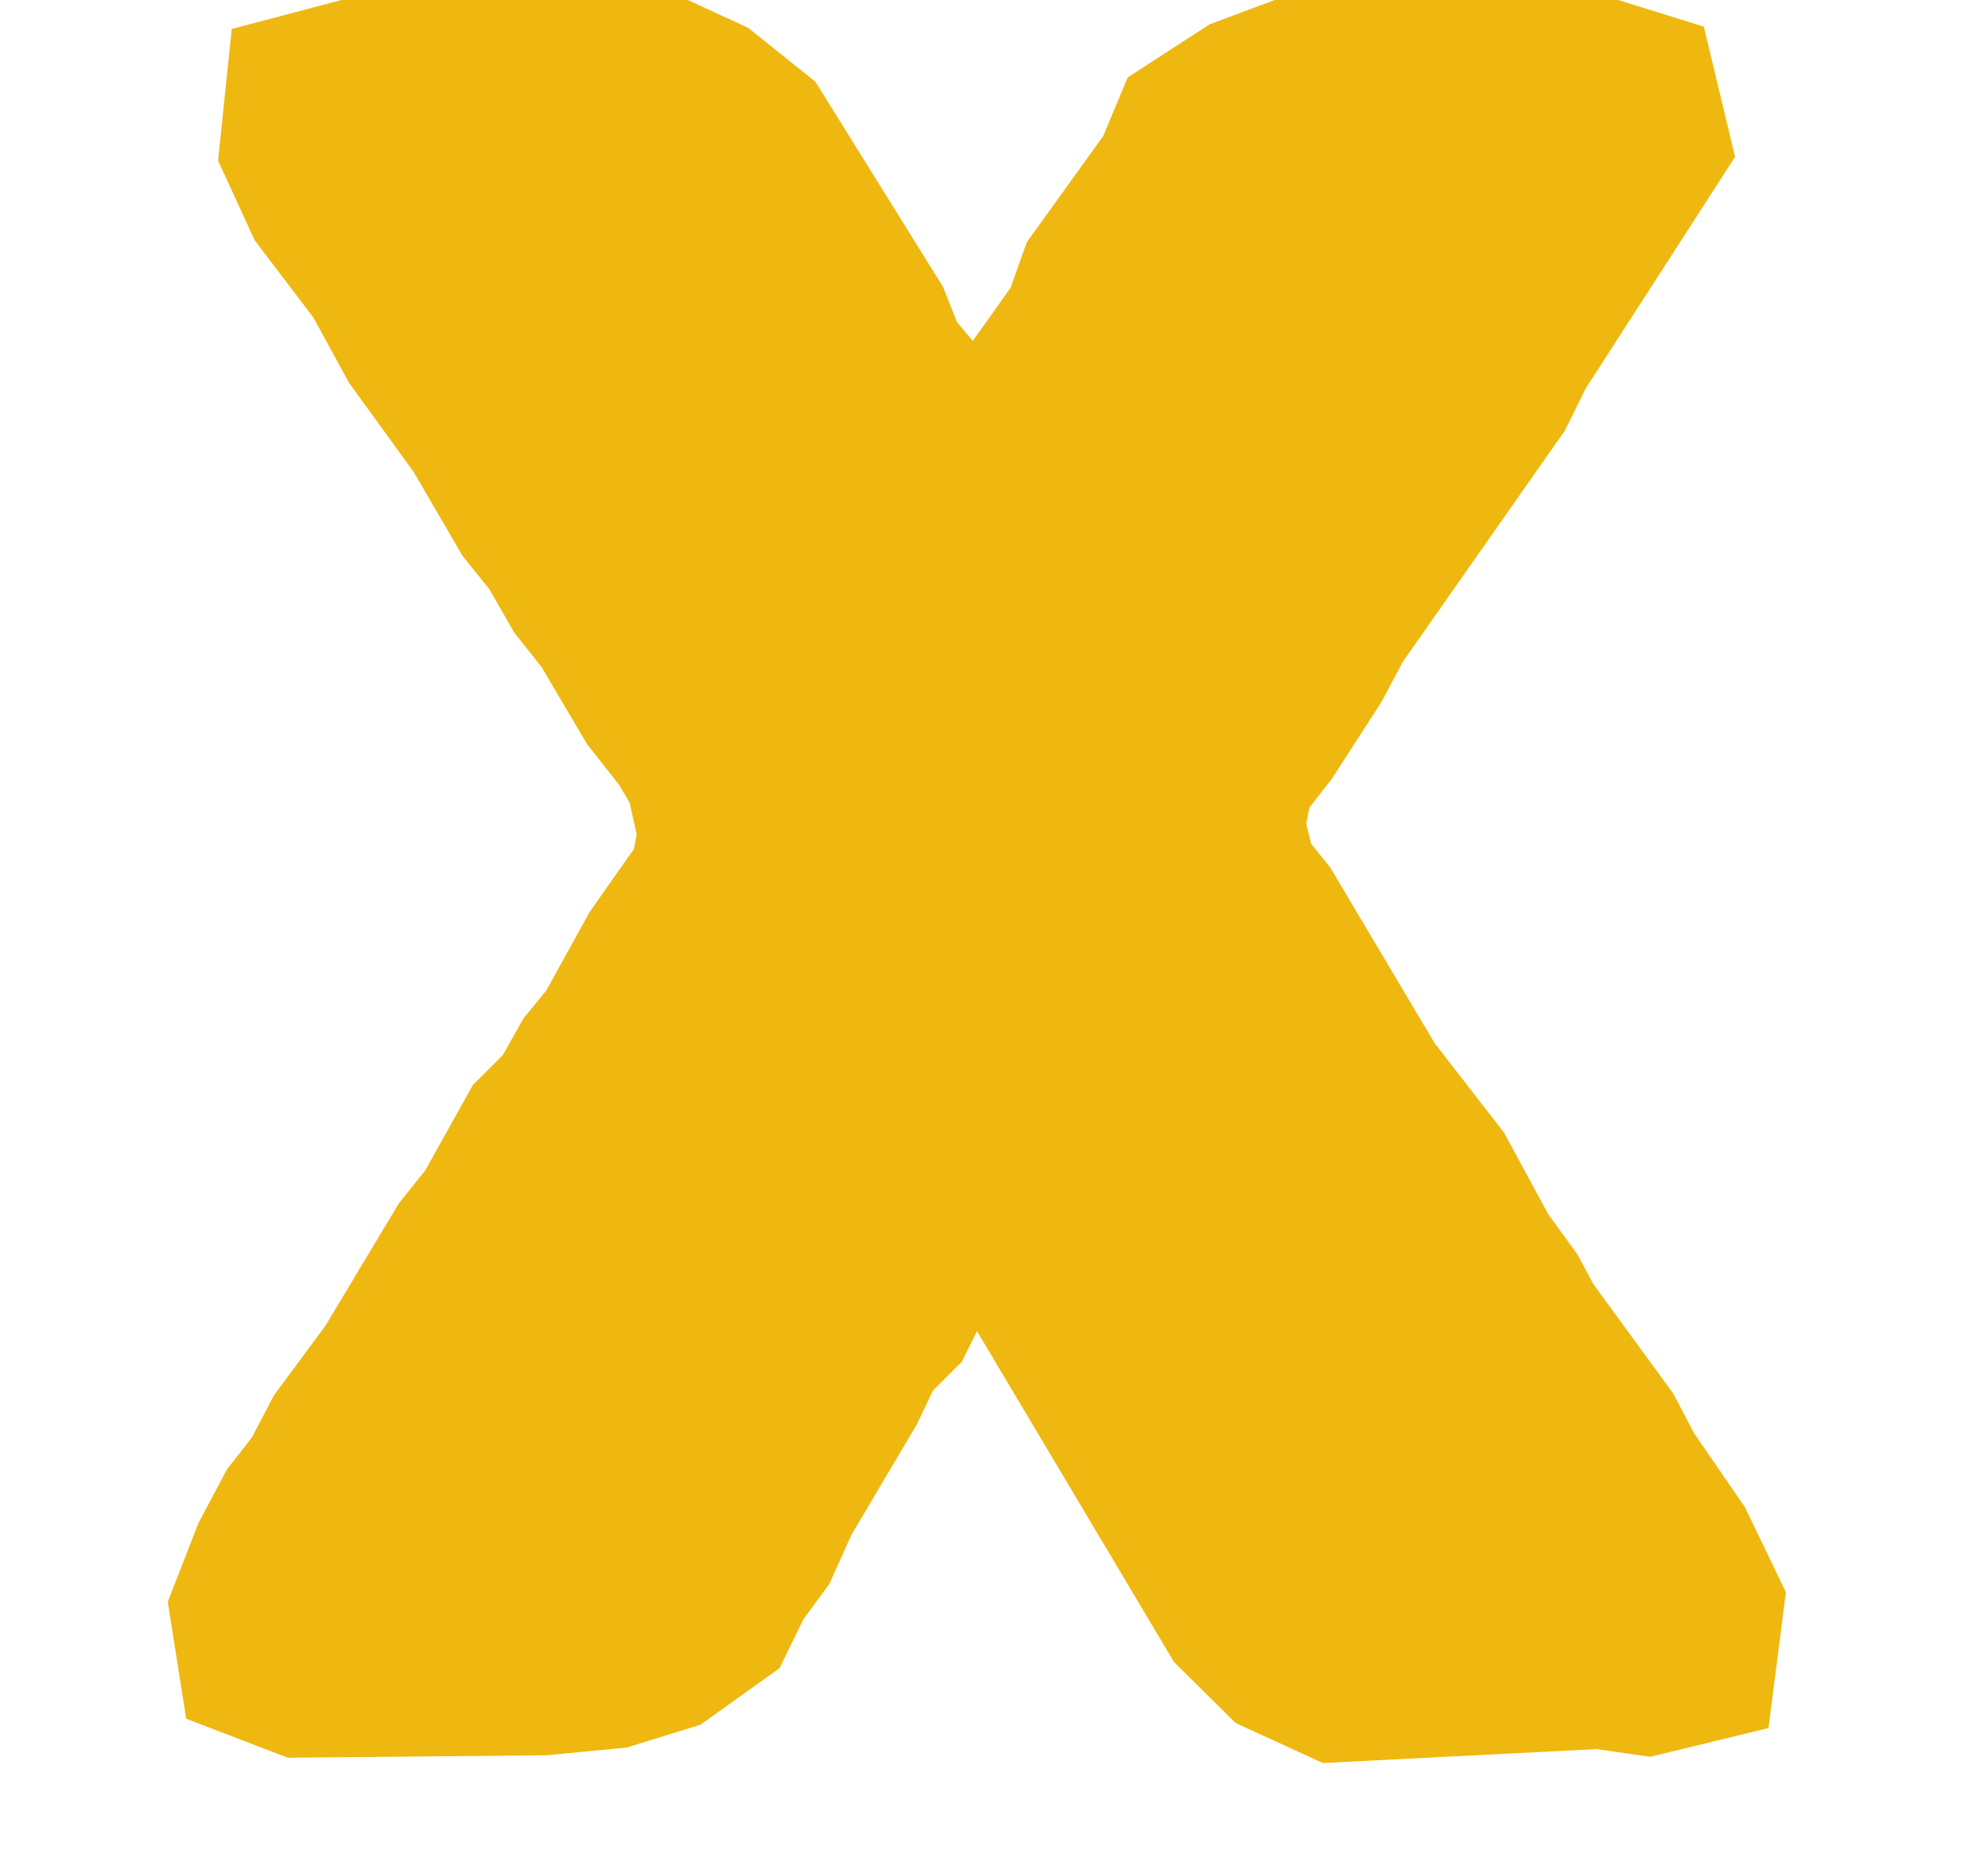 <svg xmlns="http://www.w3.org/2000/svg" xmlns:xlink="http://www.w3.org/1999/xlink" width="46" zoomAndPan="magnify" viewBox="0 0 34.5 32.25" height="43" preserveAspectRatio="xMidYMid meet" version="1.0"><defs><g/><clipPath id="878195e778"><path d="M 0.148 0 L 33.863 0 L 33.863 31.516 L 0.148 31.516 Z M 0.148 0 " clip-rule="nonzero"/></clipPath></defs><g clip-path="url(#878195e778)"><path stroke-linecap="butt" transform="matrix(0.733, 0, 0, 0.733, 1.758, 1.099)" fill="none" stroke-linejoin="miter" d="M 3.651 36.659 L 3.821 37.735 L 4.781 38.103 L 10.424 38.05 L 12.039 37.895 L 13.276 37.512 L 14.469 36.659 L 14.89 35.796 L 15.482 34.991 L 15.967 33.914 L 17.529 31.276 L 18.014 30.253 L 18.712 29.555 L 19.735 27.508 L 20.327 26.709 L 20.971 26.757 L 21.616 27.562 L 26.999 36.606 L 28.022 37.618 L 29.312 38.21 L 35.494 37.895 L 36.571 38.05 L 37.647 37.789 L 37.807 36.542 L 37.162 35.204 L 35.979 33.483 L 35.494 32.561 L 33.618 29.992 L 33.234 29.278 L 32.542 28.324 L 31.518 26.432 L 29.898 24.343 L 27.431 20.191 L 26.786 19.391 L 26.461 18.038 L 26.722 16.753 L 27.484 15.778 L 28.561 14.11 L 29.099 13.103 L 32.909 7.667 L 33.394 6.691 L 36.517 1.847 L 36.246 0.717 L 35.062 0.349 L 33.341 0.456 L 29.467 0.296 L 28.454 0.403 L 27.154 0.888 L 25.922 1.687 L 25.491 2.716 L 23.716 5.183 L 23.332 6.26 L 20.918 9.649 L 20.172 9.82 L 19.634 8.951 L 19.09 7.875 L 18.504 7.176 L 18.12 6.206 L 15.375 1.794 L 14.246 0.888 L 12.961 0.296 L 11.778 0.456 L 10.702 0.456 L 9.465 0.296 L 7.797 0.509 L 6.182 0.456 L 4.951 0.781 L 4.828 1.964 L 5.372 3.147 L 6.72 4.922 L 7.573 6.484 L 9.087 8.573 L 10.217 10.513 L 10.861 11.317 L 11.448 12.341 L 12.093 13.156 L 13.169 14.979 L 13.931 15.949 L 14.406 16.753 L 14.731 18.208 L 14.523 19.391 L 13.276 21.166 L 12.21 23.095 L 11.672 23.751 L 11.133 24.71 L 10.424 25.419 L 9.348 27.348 L 8.703 28.153 L 6.987 31.015 L 5.804 32.614 L 5.265 33.642 L 4.674 34.399 L 4.136 35.412 Z M 3.651 36.659 " stroke="#efb810" stroke-width="4.035" stroke-opacity="1" stroke-miterlimit="4"/></g><g fill="#efb810" fill-opacity="1"><g transform="translate(3.922, 28.952)"><g><path d="M 0.512 -0.984 L 0.629 -0.195 L 1.34 0.078 L 5.48 0.039 L 6.664 -0.078 L 7.57 -0.355 L 8.438 -0.984 L 8.754 -1.617 L 9.188 -2.207 L 9.539 -2.996 L 10.684 -4.93 L 11.039 -5.676 L 11.551 -6.191 L 12.301 -7.688 L 12.734 -8.281 L 13.207 -8.238 L 13.68 -7.648 L 17.625 -1.023 L 18.371 -0.277 L 19.32 0.156 L 23.852 -0.078 L 24.641 0.039 L 25.43 -0.156 L 25.547 -1.066 L 25.074 -2.051 L 24.207 -3.312 L 23.852 -3.98 L 22.473 -5.875 L 22.195 -6.387 L 21.684 -7.098 L 20.934 -8.477 L 19.754 -10.016 L 17.938 -13.051 L 17.465 -13.641 L 17.23 -14.625 L 17.426 -15.574 L 17.977 -16.281 L 18.766 -17.504 L 19.16 -18.254 L 21.961 -22.234 L 22.316 -22.945 L 24.602 -26.492 L 24.406 -27.32 L 23.535 -27.598 L 22.277 -27.52 L 19.438 -27.637 L 18.688 -27.559 L 17.742 -27.203 L 16.836 -26.613 L 16.52 -25.863 L 15.219 -24.051 L 14.941 -23.262 L 13.168 -20.777 L 12.617 -20.66 L 12.223 -21.289 L 11.828 -22.078 L 11.395 -22.59 L 11.117 -23.301 L 9.105 -26.535 L 8.281 -27.203 L 7.332 -27.637 L 6.465 -27.52 L 5.676 -27.52 L 4.77 -27.637 L 3.547 -27.48 L 2.367 -27.52 L 1.457 -27.281 L 1.379 -26.414 L 1.773 -25.547 L 2.762 -24.246 L 3.391 -23.102 L 4.496 -21.566 L 5.324 -20.148 L 5.797 -19.555 L 6.23 -18.805 L 6.703 -18.215 L 7.492 -16.875 L 8.043 -16.164 L 8.398 -15.574 L 8.633 -14.508 L 8.477 -13.641 L 7.57 -12.34 L 6.781 -10.922 L 6.387 -10.449 L 5.992 -9.738 L 5.48 -9.227 L 4.691 -7.805 L 4.219 -7.215 L 2.957 -5.125 L 2.09 -3.941 L 1.695 -3.195 L 1.262 -2.641 L 0.867 -1.891 Z M 0.512 -0.984 "/></g></g></g></svg>